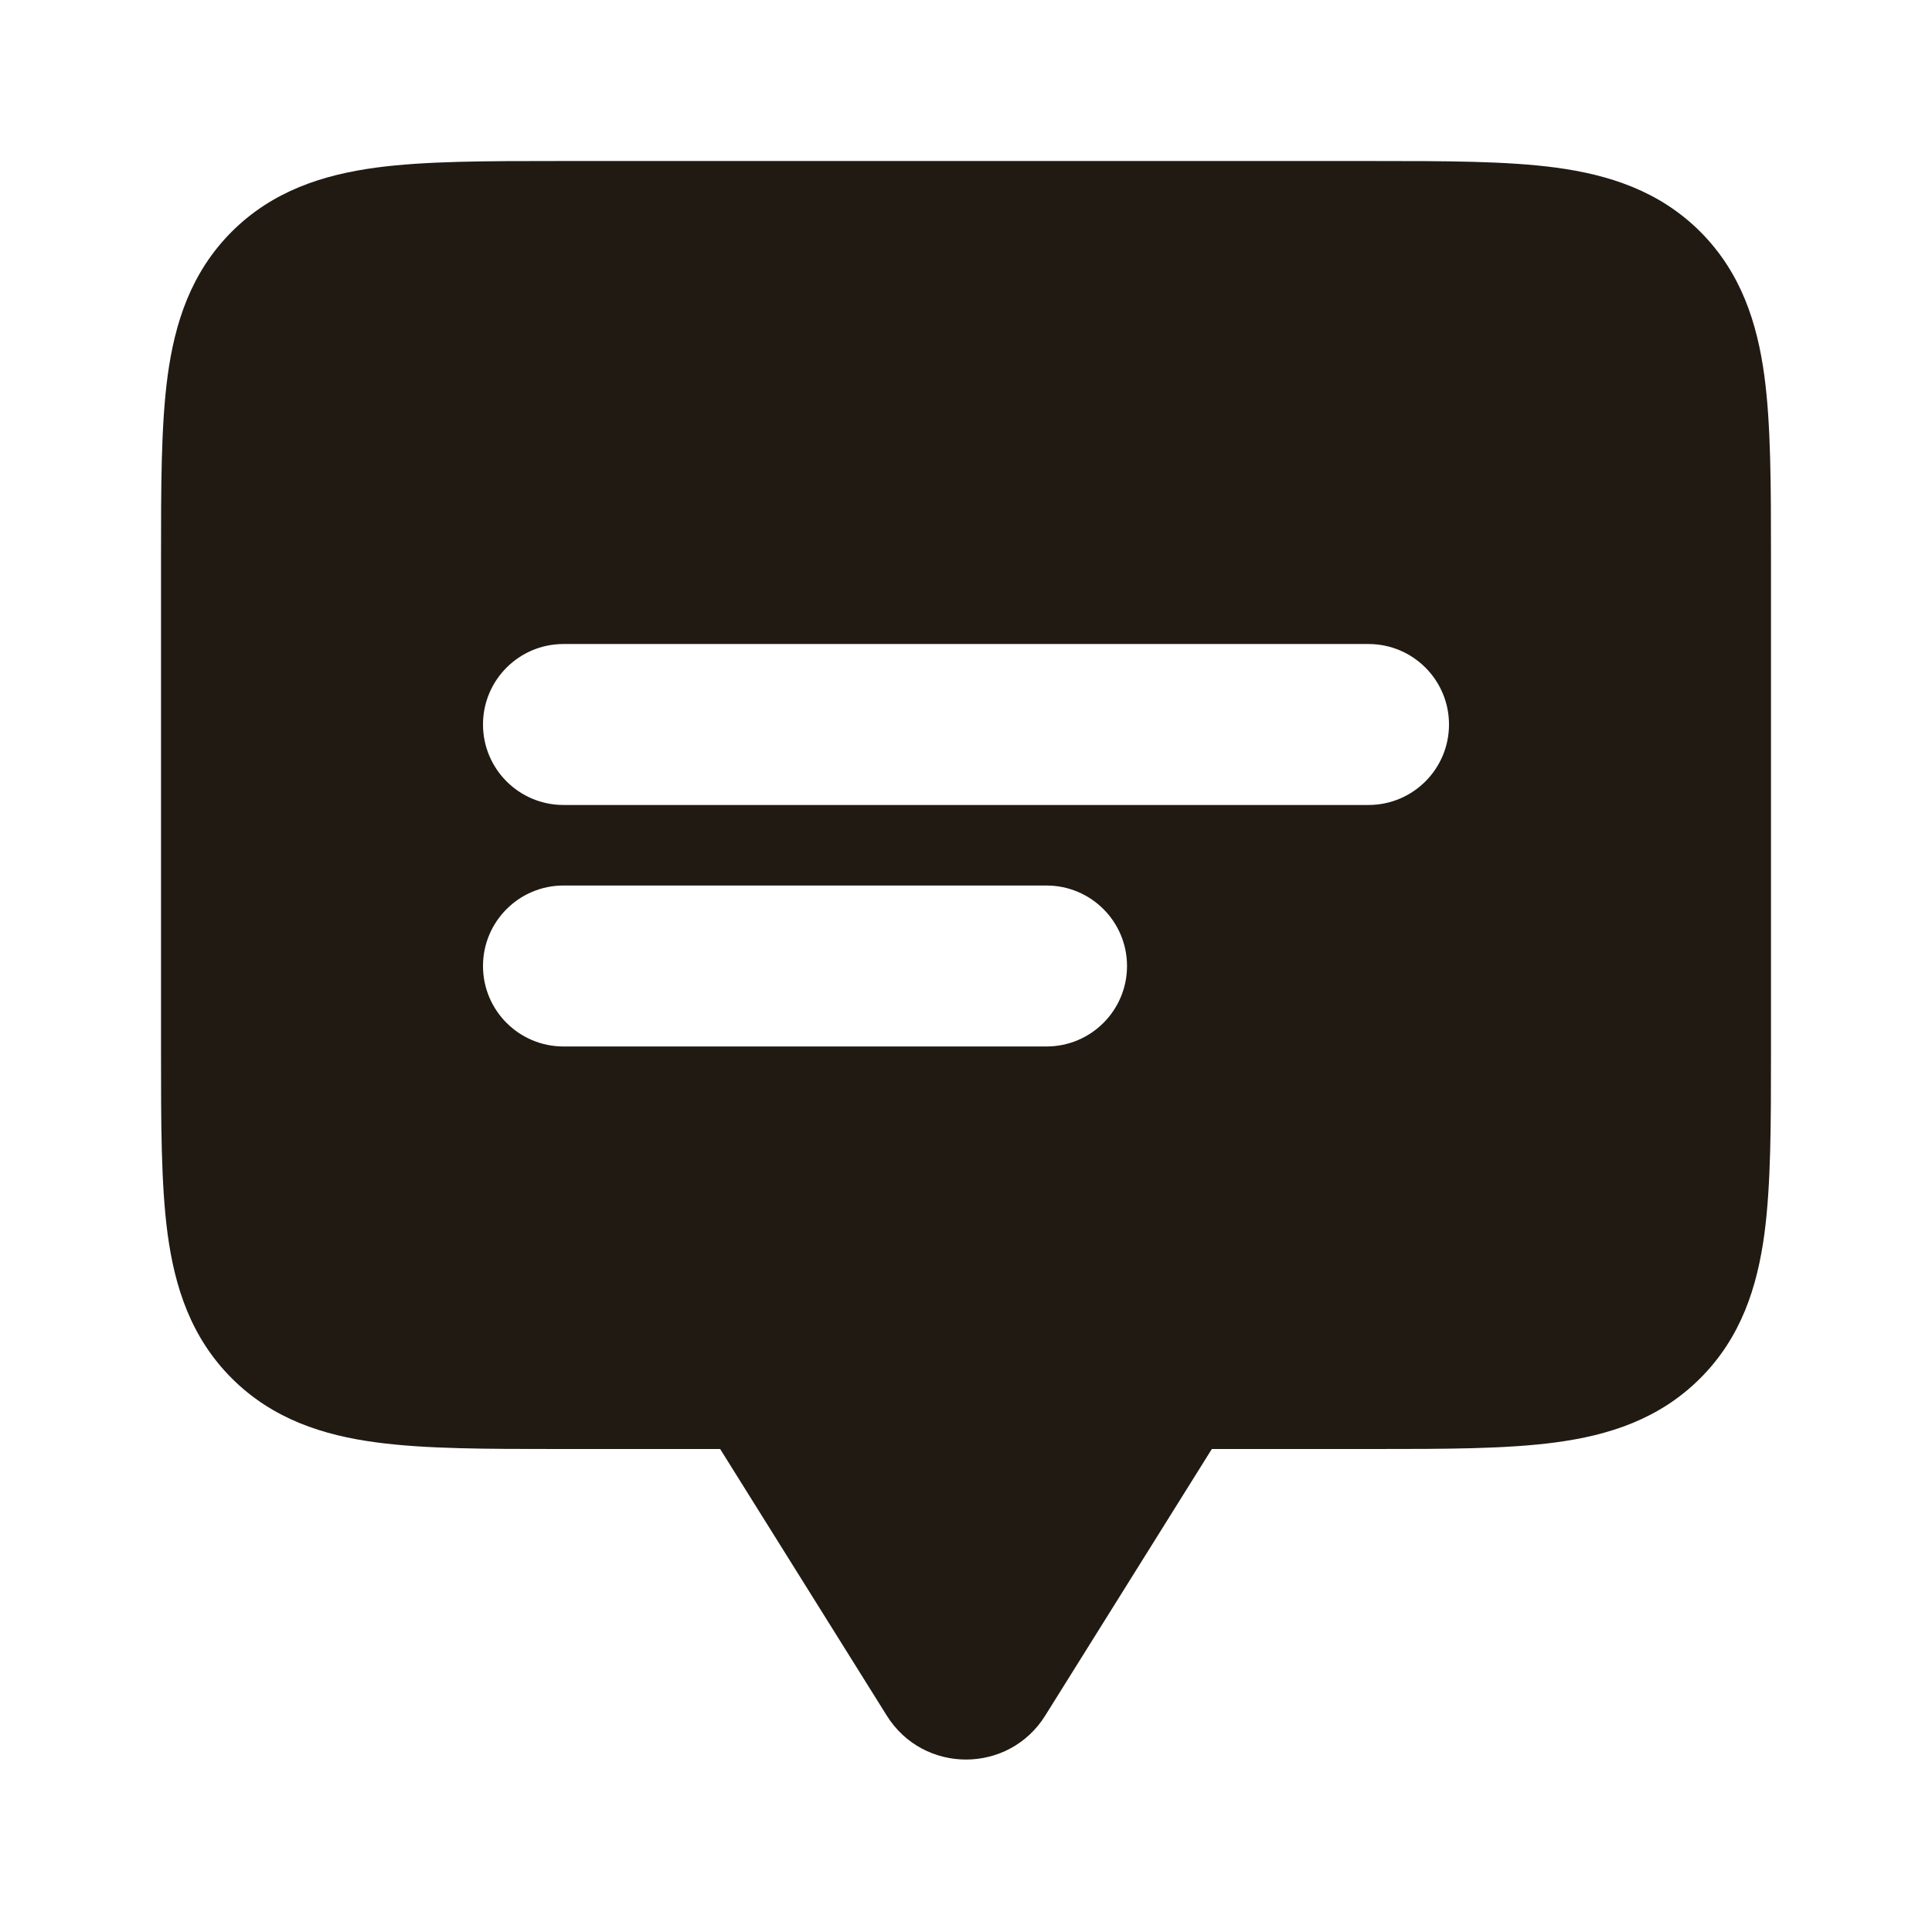 <svg width="32" height="32" viewBox="0 0 32 32" fill="none" xmlns="http://www.w3.org/2000/svg">
<g clip-path="url(#clip0_79_5641)">
<path fill-rule="evenodd" clip-rule="evenodd" d="M9.333 10.667C8.597 10.667 8 11.264 8 12C8 12.736 8.597 13.333 9.333 13.333H22.667C23.403 13.333 24 12.736 24 12C24 11.264 23.403 10.667 22.667 10.667H9.333ZM9.333 14.667C8.597 14.667 8 15.264 8 16C8 16.736 8.597 17.333 9.333 17.333H17.333C18.07 17.333 18.667 16.736 18.667 16C18.667 15.264 18.07 14.667 17.333 14.667H9.333ZM9.246 2.667C9.275 2.667 9.304 2.667 9.333 2.667H22.754C23.936 2.667 24.955 2.667 25.77 2.776C26.644 2.894 27.482 3.159 28.162 3.838C28.841 4.518 29.106 5.356 29.224 6.23C29.333 7.045 29.333 8.064 29.333 9.246V17.421C29.333 18.603 29.333 19.622 29.224 20.437C29.106 21.311 28.841 22.149 28.162 22.828C27.482 23.508 26.644 23.773 25.77 23.89C24.955 24 23.936 24 22.754 24H20.072L17.312 28.416C16.706 29.386 15.294 29.386 14.688 28.416L11.928 24H9.246C8.064 24 7.045 24 6.23 23.89C5.356 23.773 4.518 23.508 3.838 22.828C3.159 22.149 2.894 21.311 2.776 20.437C2.667 19.622 2.667 18.603 2.667 17.421V9.333C2.667 9.304 2.667 9.275 2.667 9.246C2.667 8.064 2.667 7.045 2.776 6.23C2.894 5.356 3.159 4.518 3.838 3.838C4.518 3.159 5.356 2.894 6.23 2.776C7.045 2.667 8.064 2.667 9.246 2.667Z" fill="#201A13"/>
</g>
<defs>
<clipPath id="clip0_79_5641">
<rect width="32" height="32" fill="white"/>
</clipPath>
</defs>
</svg>
